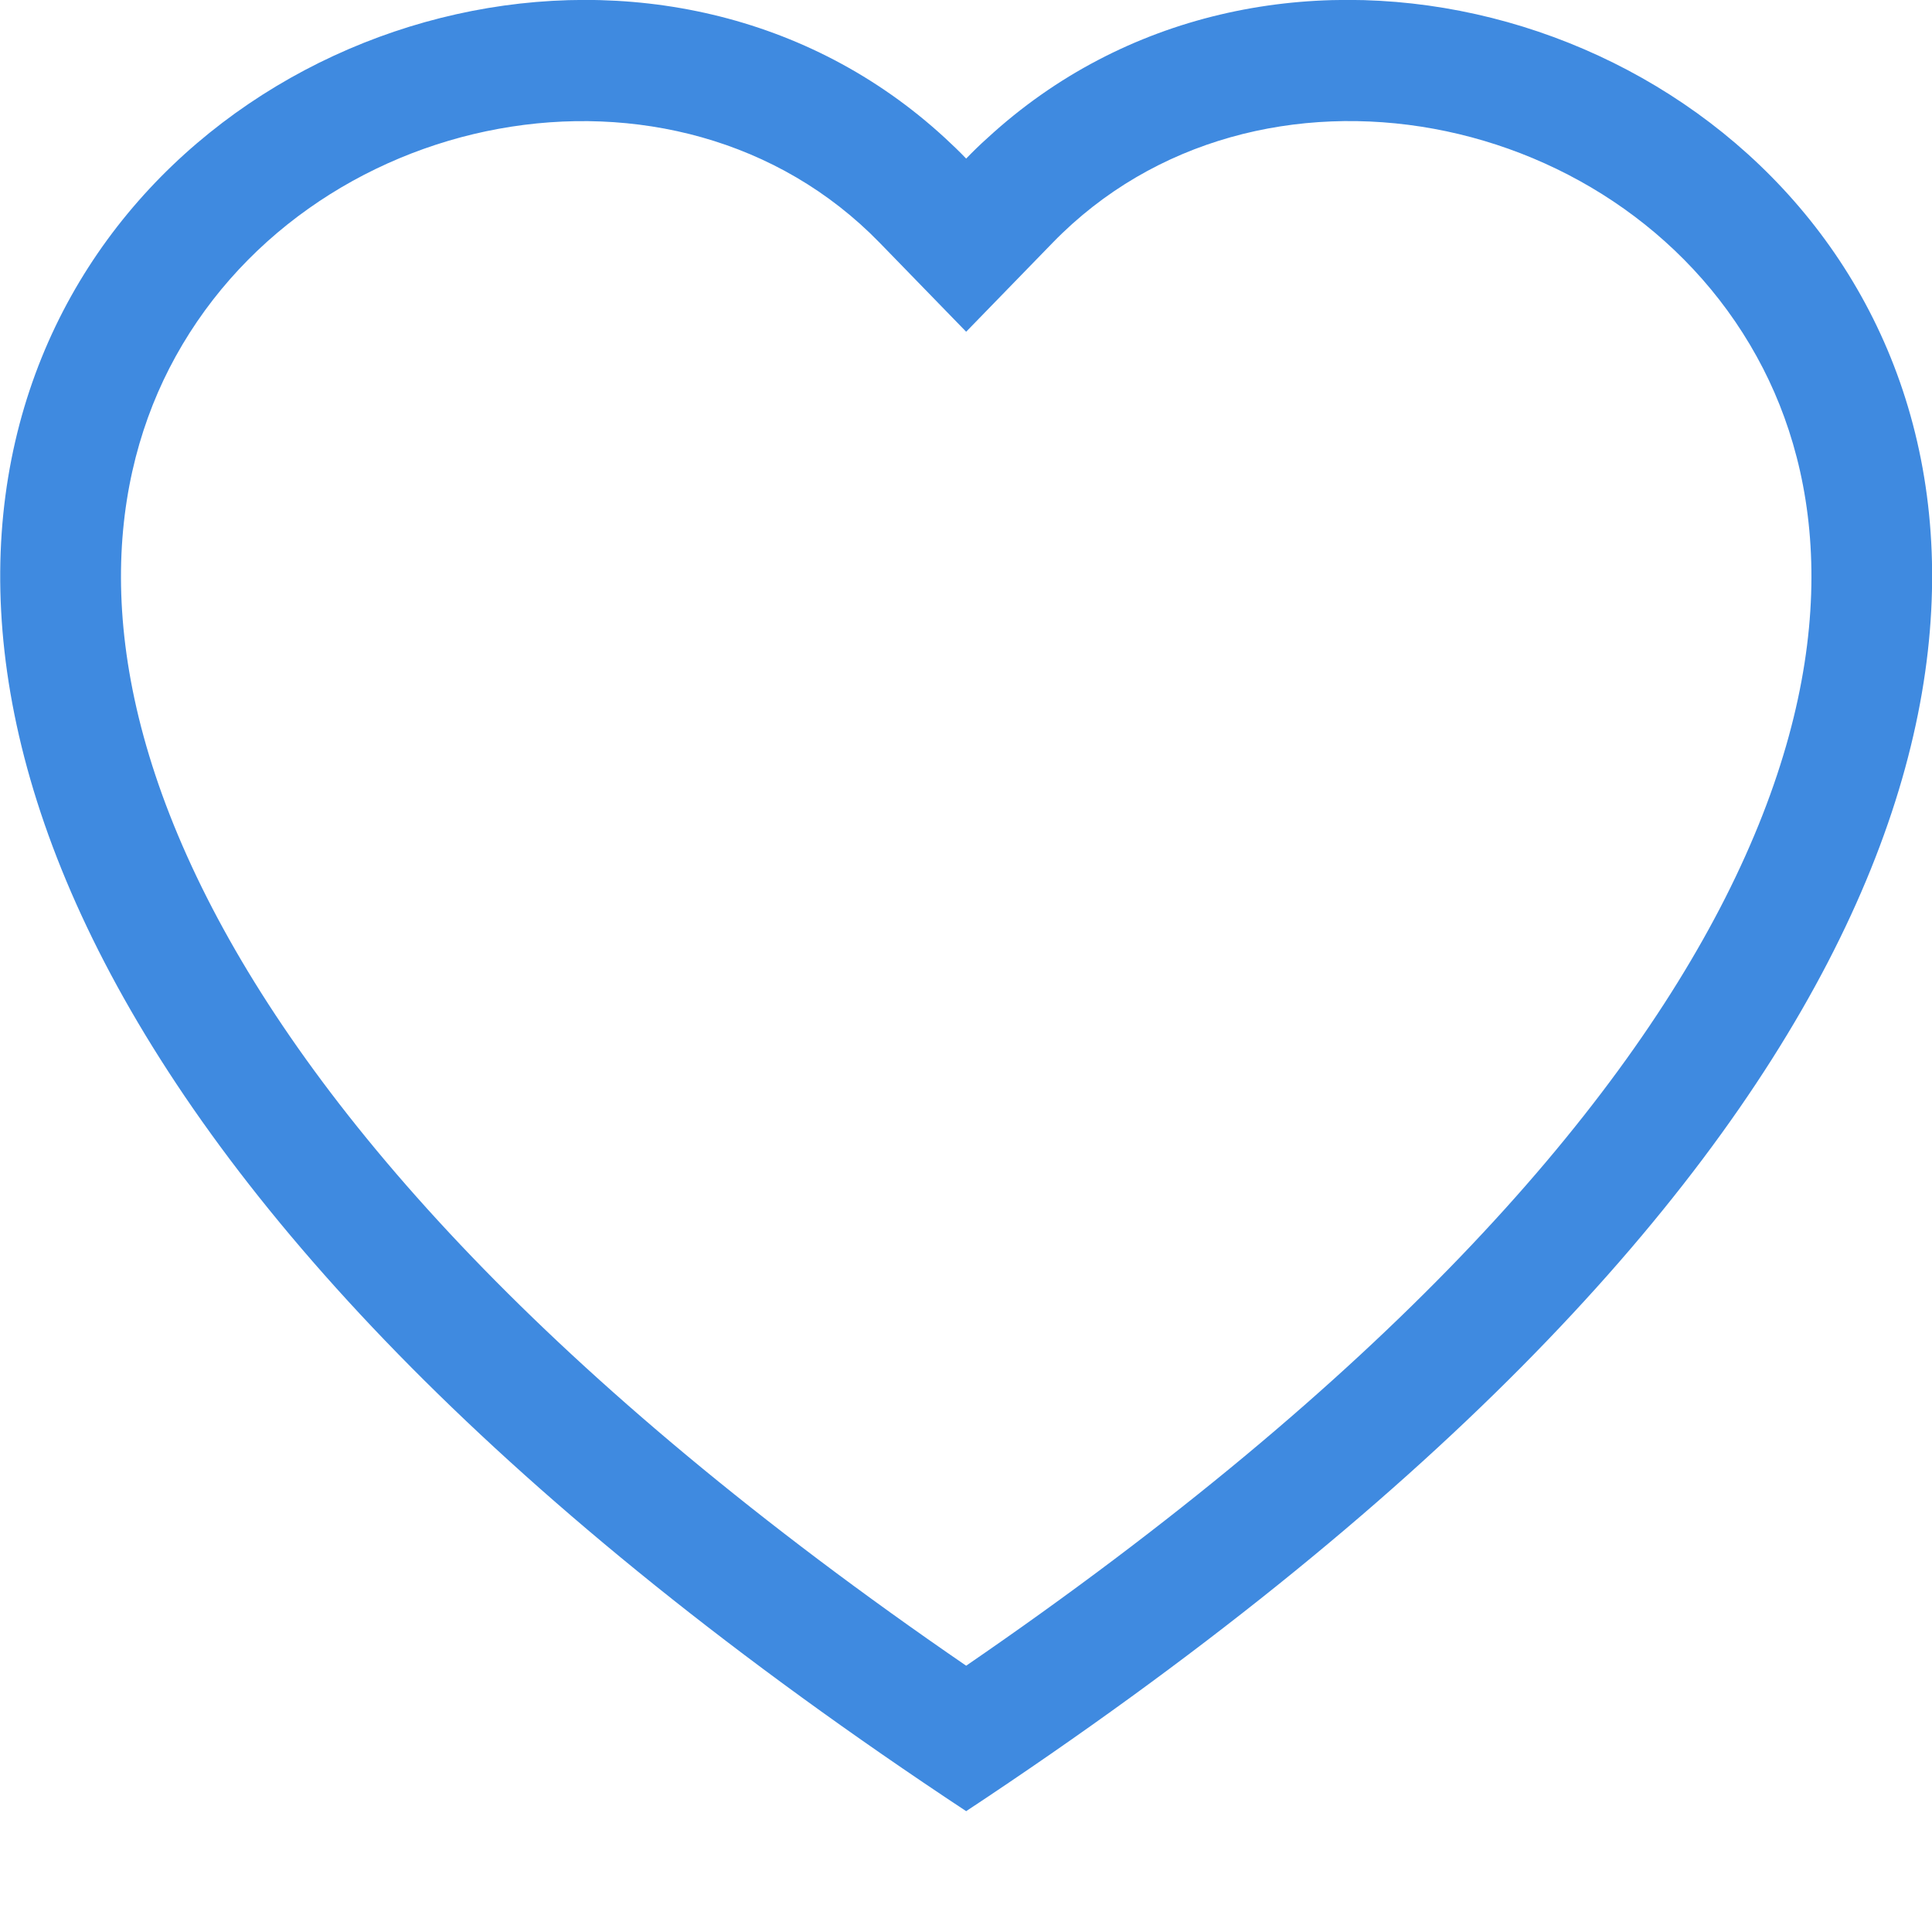 <svg width="24" height="24" viewBox="0 0 24 24" fill="none" xmlns="http://www.w3.org/2000/svg">
<g clip-path="url(#clip0_5_238)">
<path fill-rule="evenodd" clip-rule="evenodd" d="M12.002 4.121L10.927 3.015C8.402 0.42 3.773 1.316 2.102 4.578C1.318 6.113 1.141 8.328 2.573 11.156C3.953 13.879 6.824 17.14 12.002 20.692C17.18 17.14 20.05 13.879 21.431 11.156C22.864 8.327 22.688 6.113 21.902 4.578C20.231 1.316 15.602 0.419 13.078 3.014L12.002 4.121ZM12.002 22.499C-10.997 7.301 4.921 -4.561 11.738 1.713C11.828 1.796 11.917 1.881 12.002 1.97C12.087 1.882 12.175 1.796 12.266 1.715C19.082 -4.564 35.002 7.299 12.002 22.499Z" fill="#3f8ae0" />
</g>
<defs>
<clipPath id="clip0_5_238">
<rect width="24" height="24" fill="white"/>
</clipPath>
</defs>
</svg>
